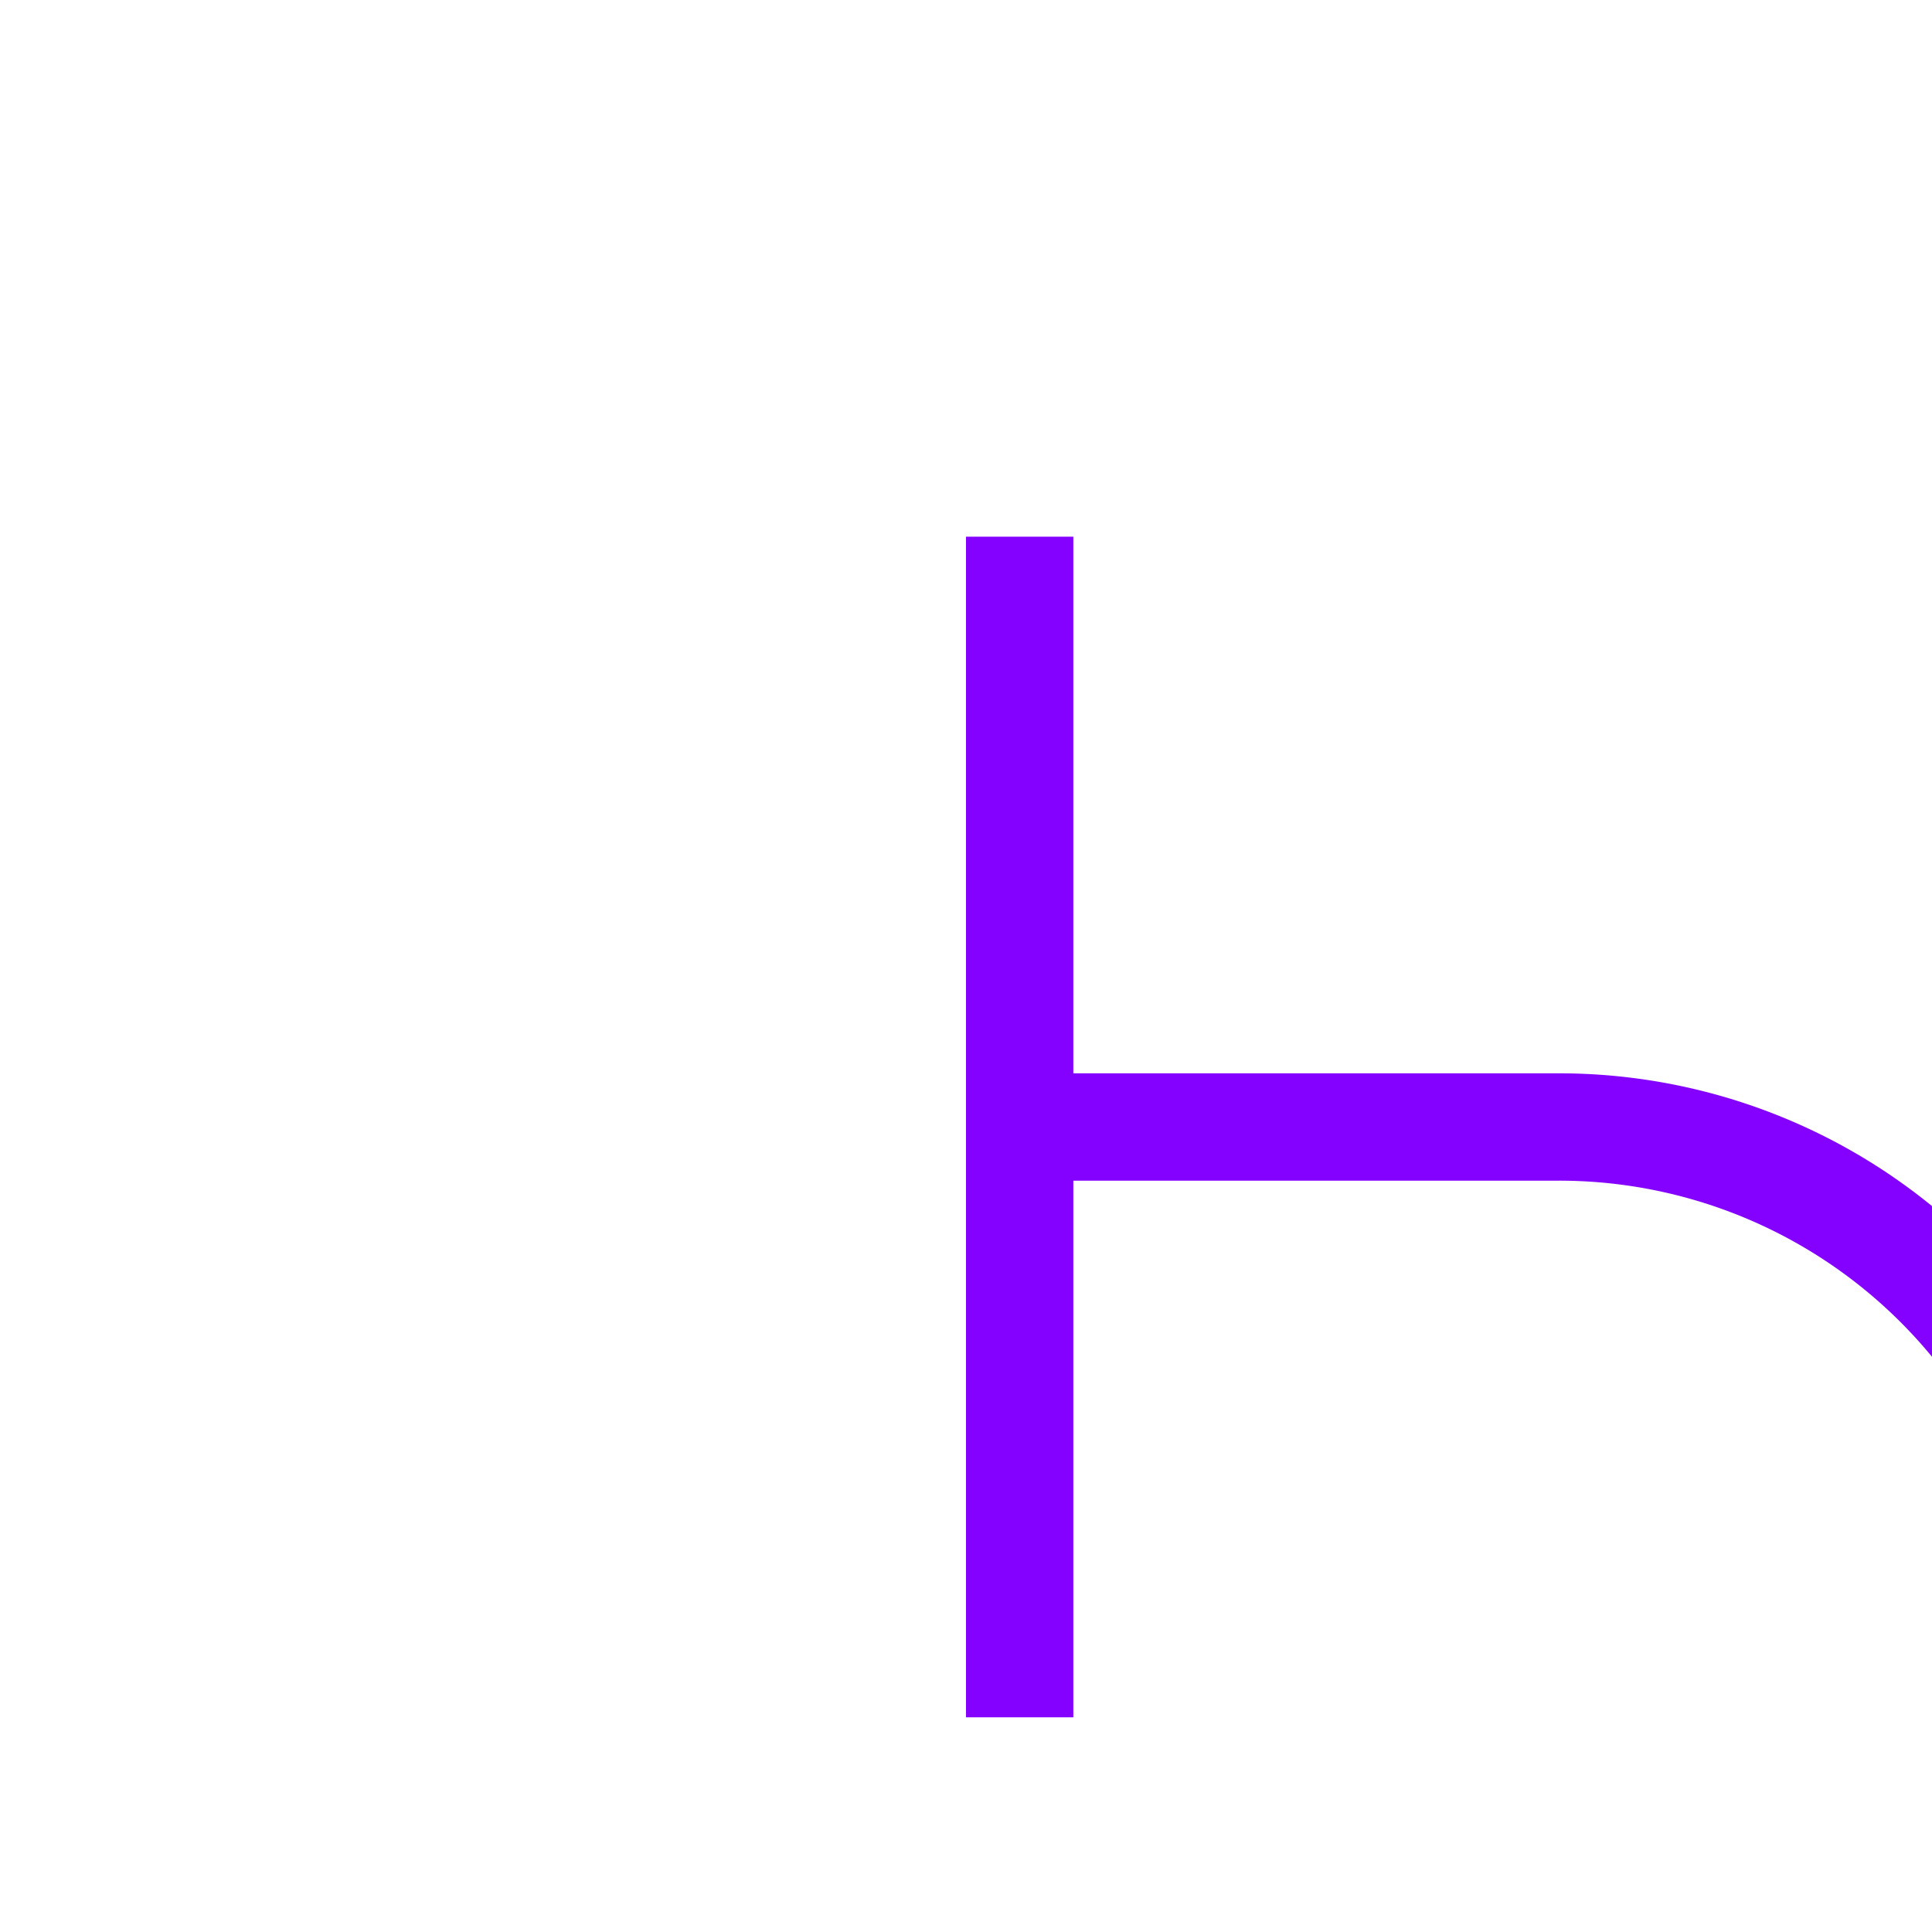 ﻿<?xml version="1.0" encoding="utf-8"?>
<svg version="1.1" xmlns:xlink="http://www.w3.org/1999/xlink" width="18px" height="18px" preserveAspectRatio="xMinYMid meet" viewBox="1511 702  18 16" xmlns="http://www.w3.org/2000/svg">
  <path d="M 1488.5 712  L 1488.5 725  A 5 5 0 0 0 1493.5 730.5 L 1525 730.5  A 5 5 0 0 0 1530.5 725.5 L 1530.5 716  A 5 5 0 0 0 1525.5 711.5 L 1520 711.5  " stroke-width="1" stroke="#8400ff" fill="none" />
  <path d="M 1488.5 711  A 3 3 0 0 0 1485.5 714 A 3 3 0 0 0 1488.5 717 A 3 3 0 0 0 1491.5 714 A 3 3 0 0 0 1488.5 711 Z M 1521 717  L 1521 706  L 1520 706  L 1520 717  L 1521 717  Z " fill-rule="nonzero" fill="#8400ff" stroke="none" />
</svg>